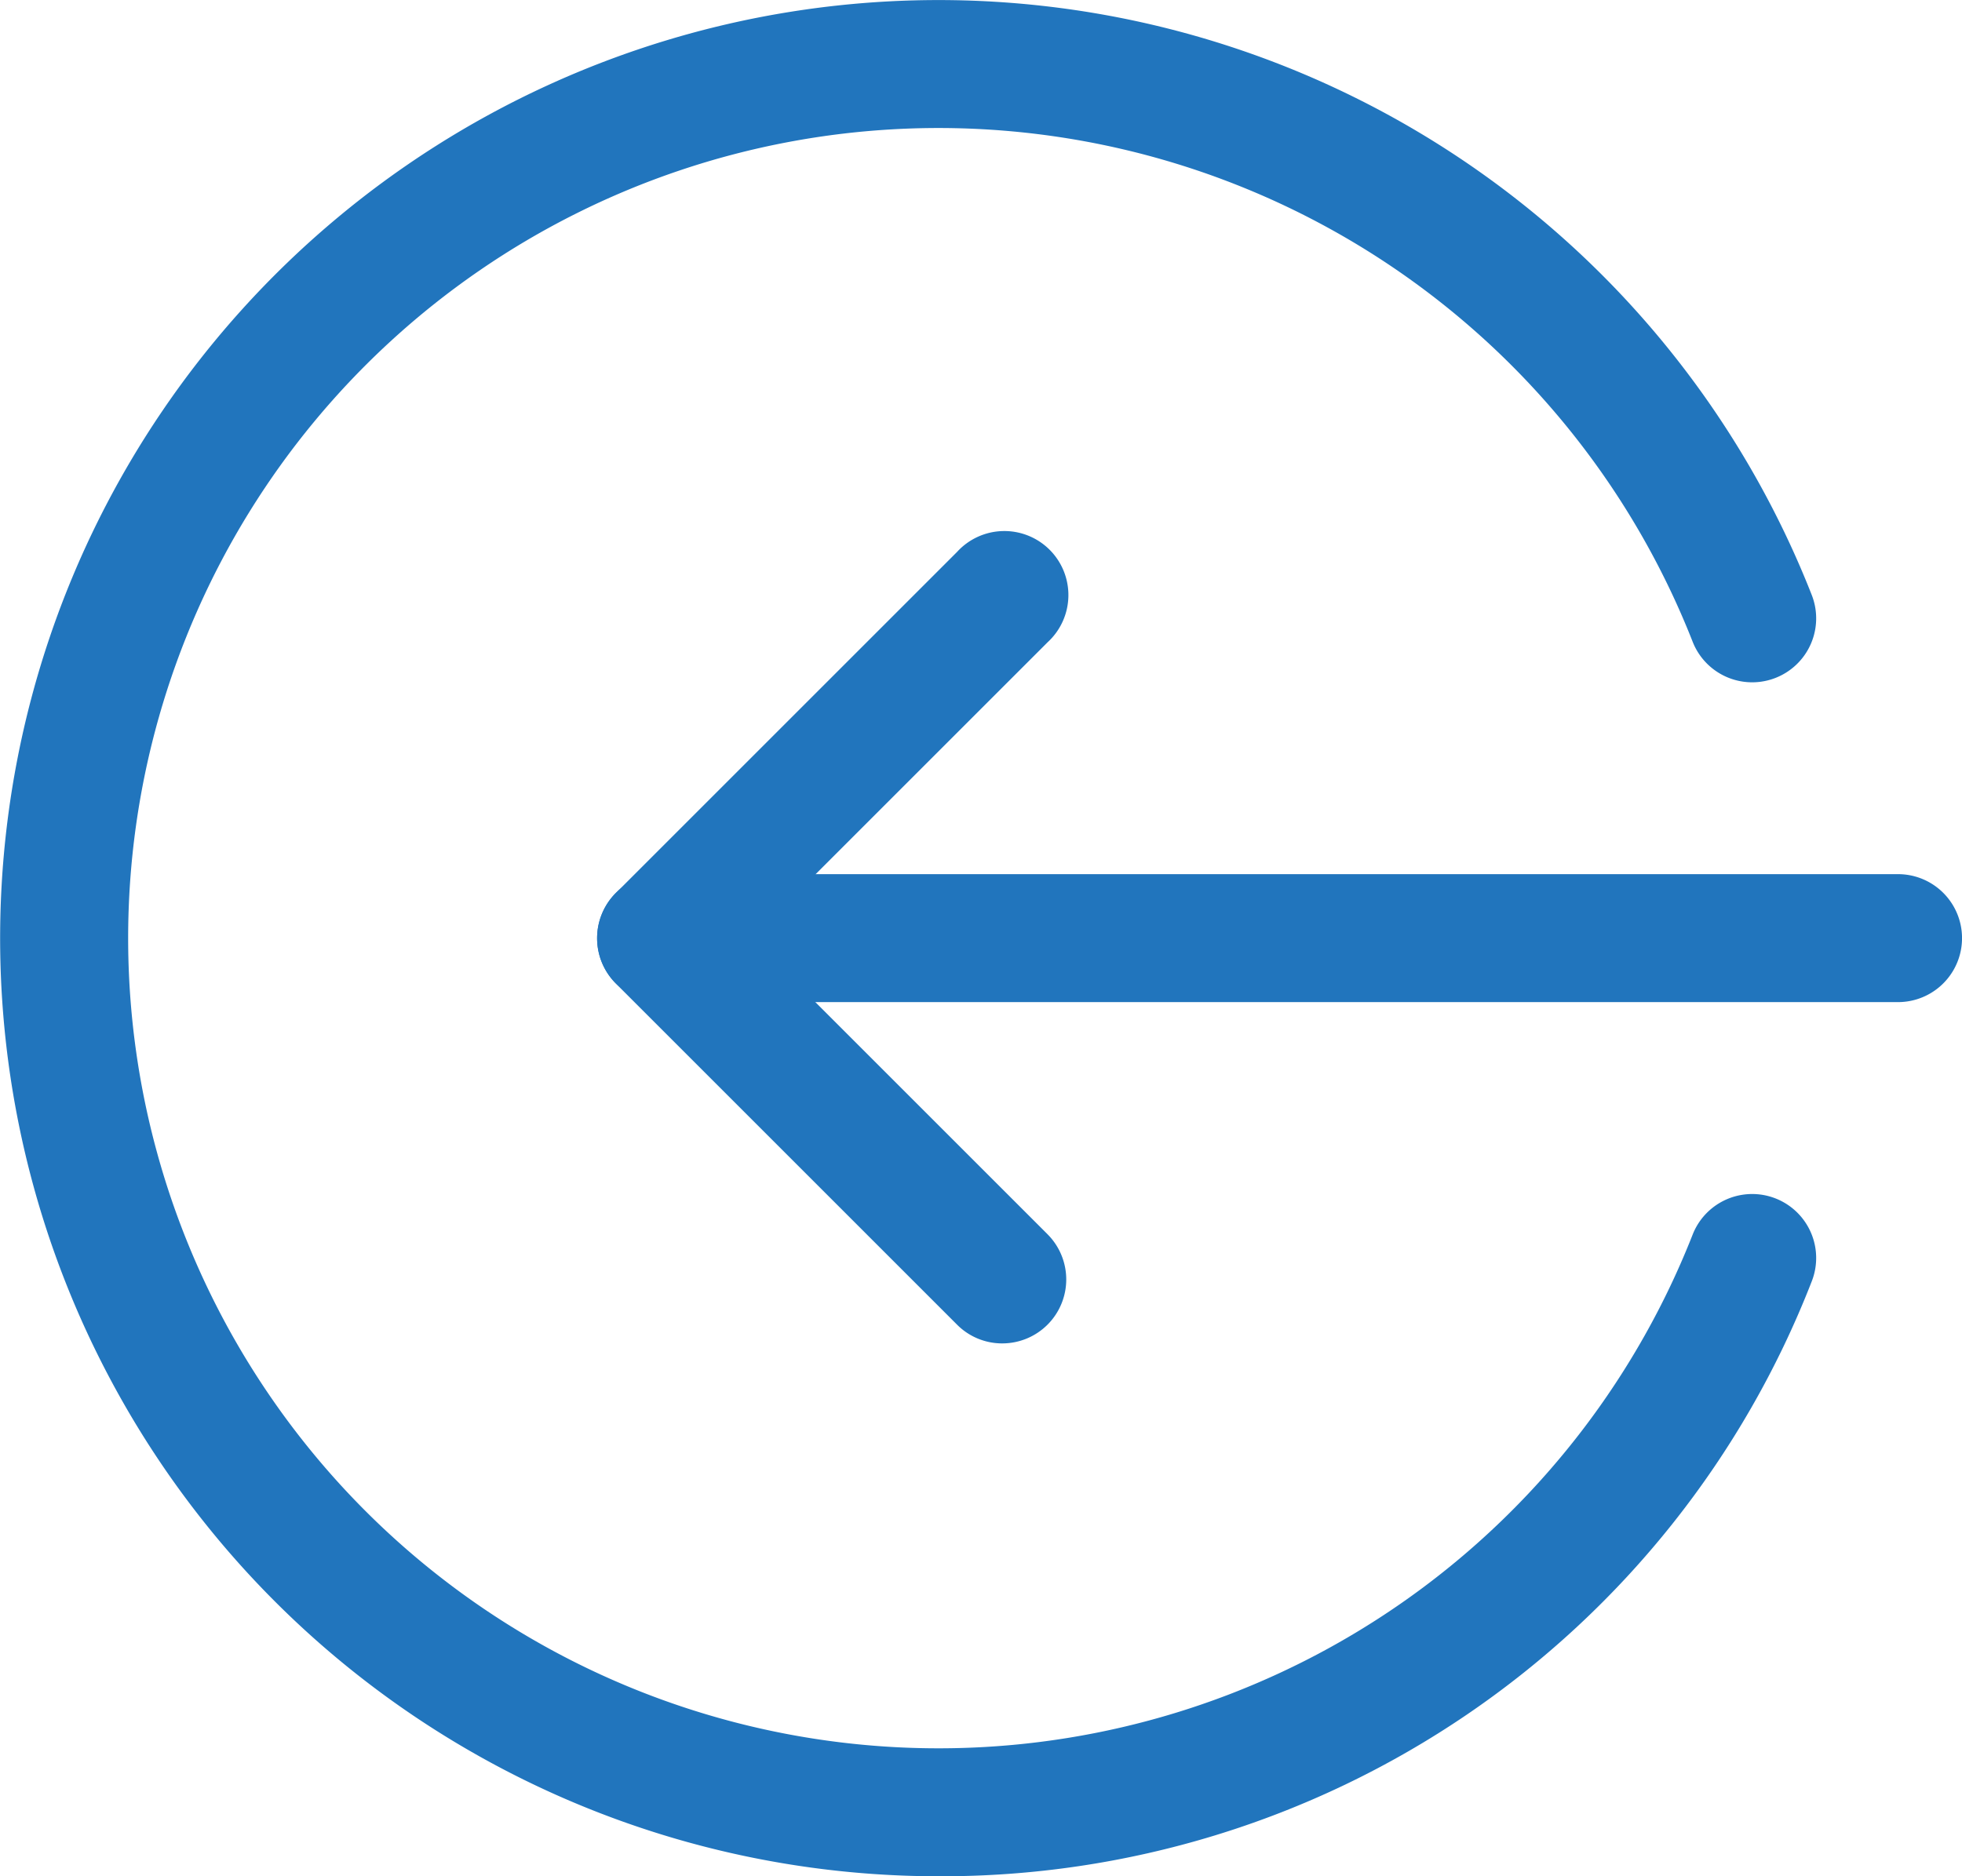 <svg id="logout" xmlns="http://www.w3.org/2000/svg" width="30.369" height="29.049" viewBox="0 0 30.369 29.049">
  <path id="Path_1024" data-name="Path 1024" d="M169.468,220.981H150.322a.99.99,0,0,1,0-1.981h19.146a.99.99,0,0,1,0,1.981Zm0,0" transform="translate(-140.089 -205.466)" fill="#2175bd"/>
  <path id="Path_1025" data-name="Path 1025" d="M155.611,146.2a.983.983,0,0,1-.7-.29l-5.282-5.282a.991.991,0,0,1,0-1.4l5.282-5.282a.991.991,0,1,1,1.4,1.4l-4.582,4.582,4.582,4.582a.99.99,0,0,1-.7,1.69Zm0,0" transform="translate(-140.097 -125.401)" fill="#2175bd"/>
  <path id="Path_1026" data-name="Path 1026" d="M14.524,29.381A14.524,14.524,0,1,1,28.043,9.543a.99.99,0,1,1-1.843.725,12.543,12.543,0,1,0,0,9.178.99.99,0,1,1,1.843.725,14.45,14.45,0,0,1-13.518,9.21Zm0,0" transform="translate(0 -0.332)" fill="#2175bd"/>
</svg>
